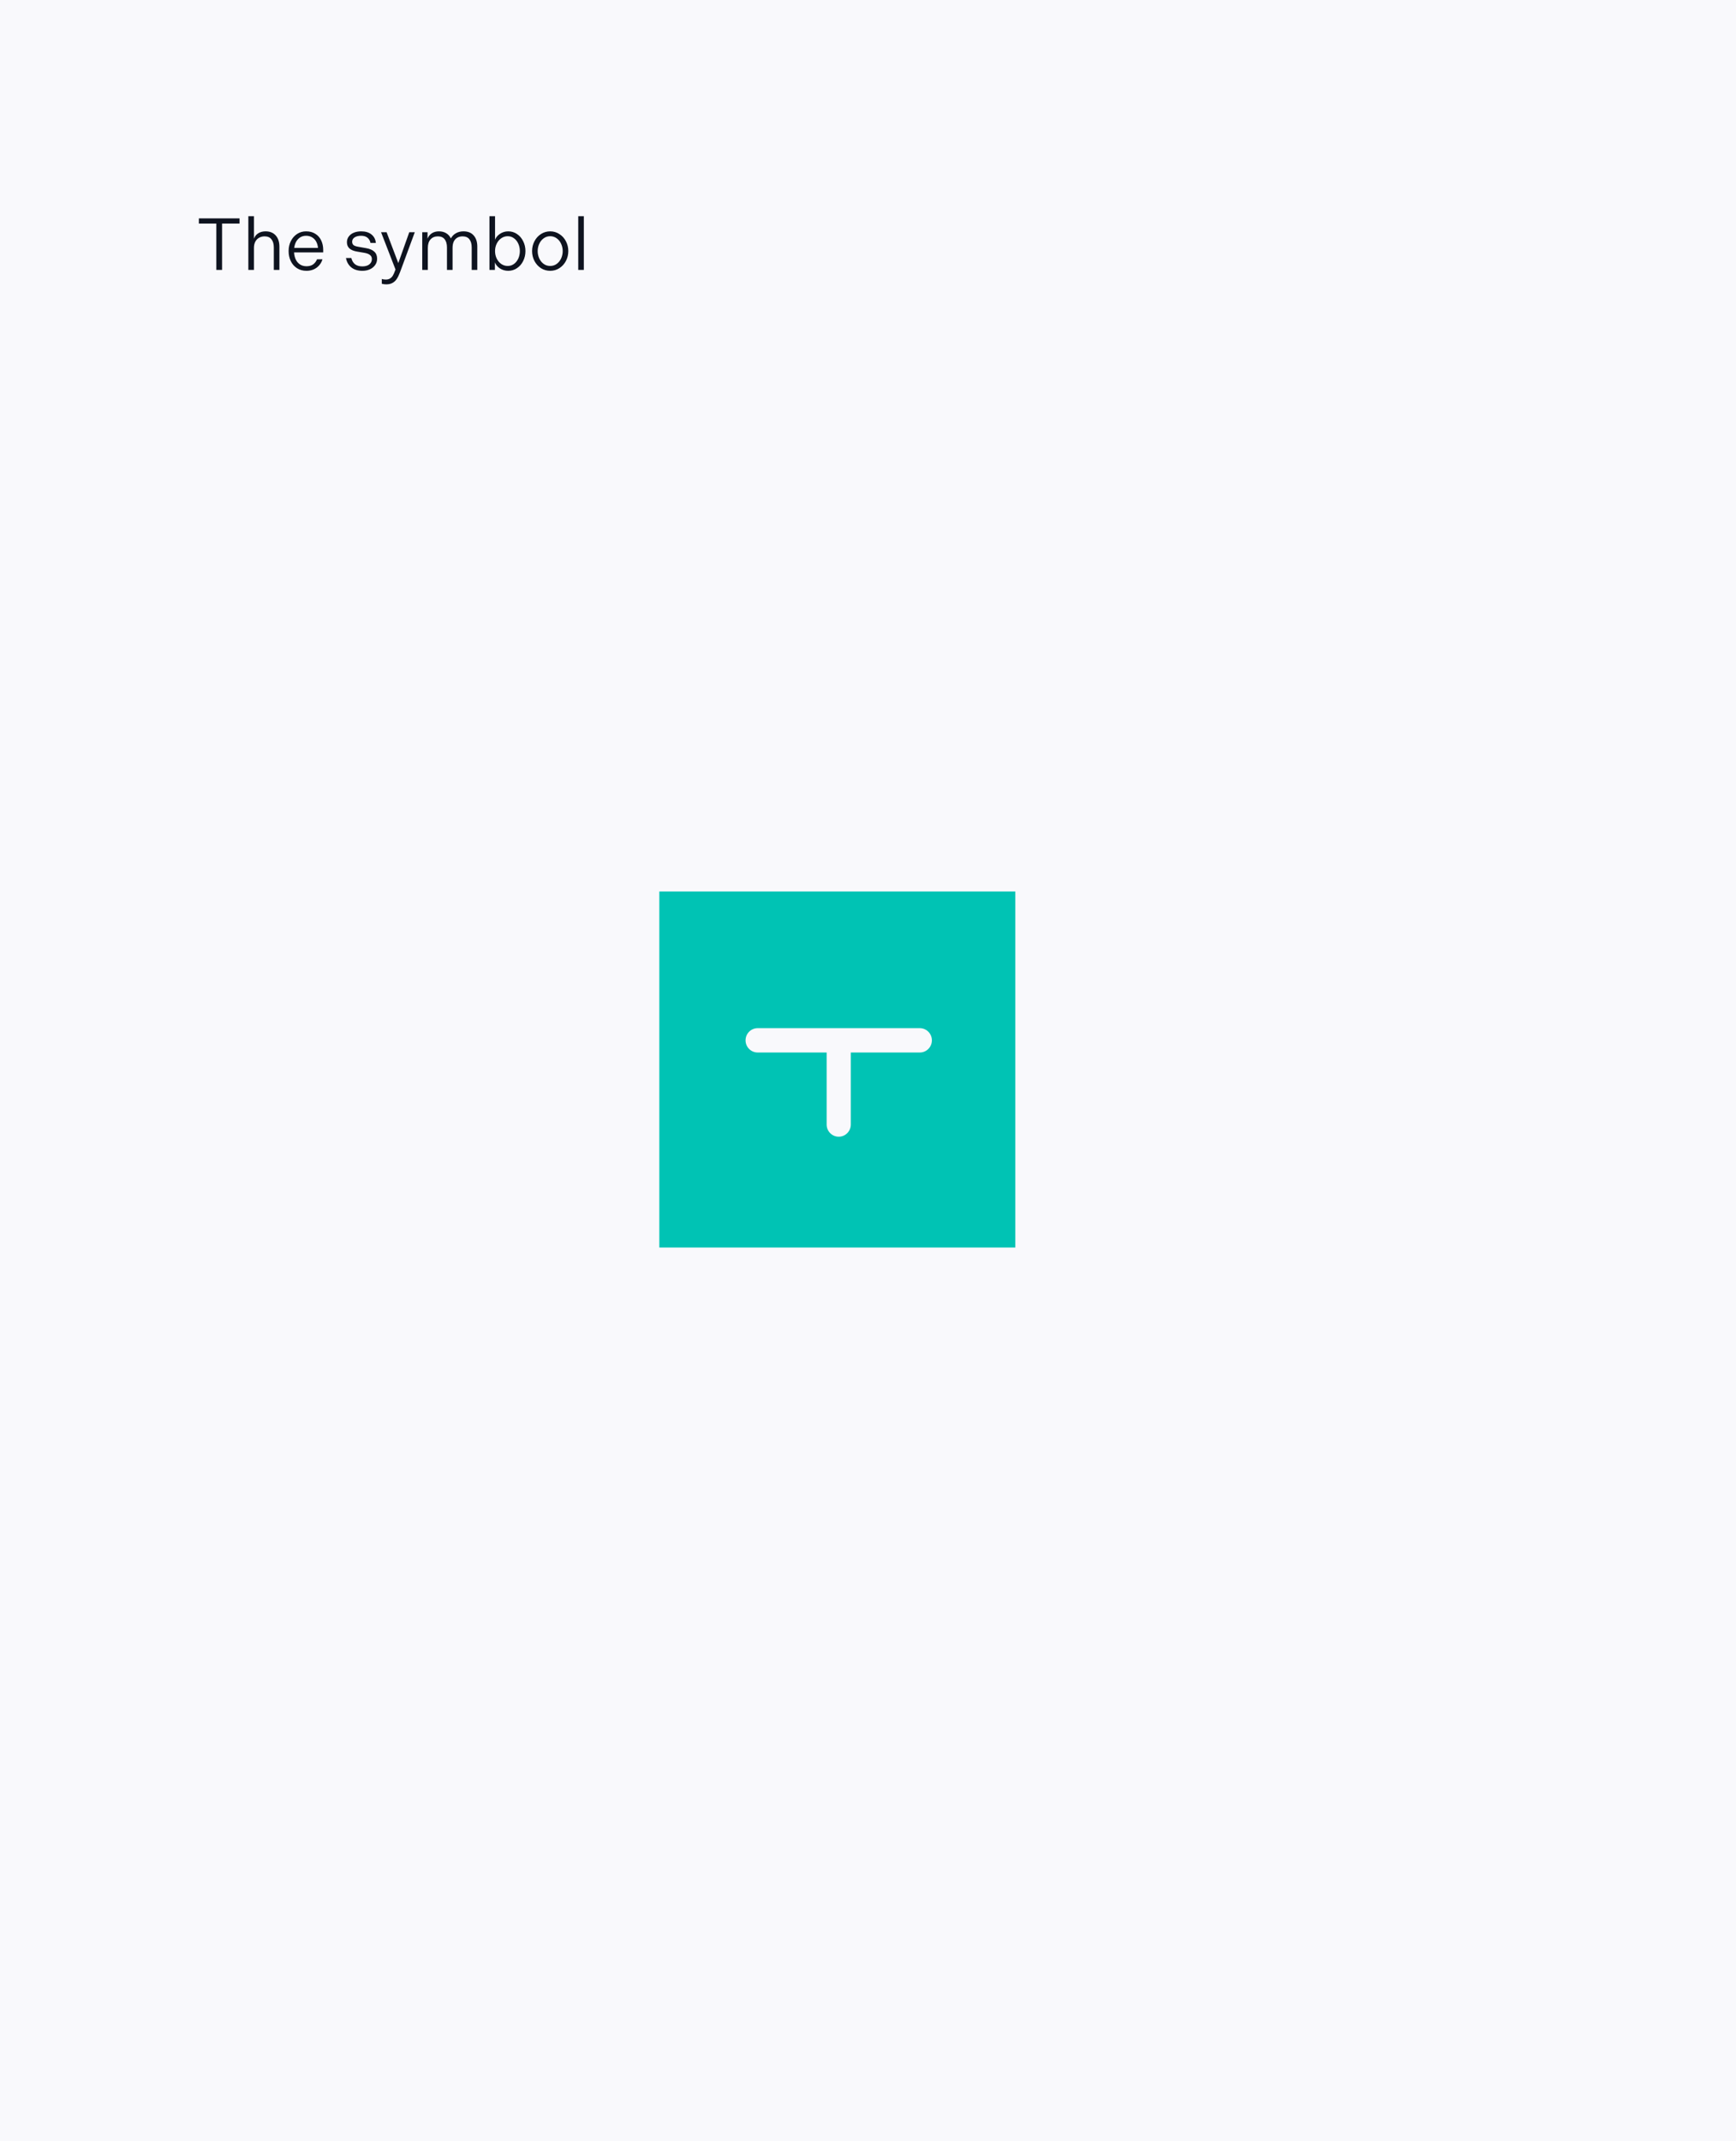 <svg width="566" height="698" viewBox="0 0 566 698" fill="none" xmlns="http://www.w3.org/2000/svg">
<rect width="566" height="698" fill="#F9F9FC"/>
<path d="M70.528 72.88H64.84V71.2H78.088V72.88H72.4V88H70.528V72.88ZM80.97 70.48H82.794V77.824C83.066 77.056 83.538 76.464 84.21 76.048C84.882 75.632 85.674 75.424 86.586 75.424C87.994 75.424 89.098 75.872 89.898 76.768C90.698 77.664 91.098 78.88 91.098 80.416V88H89.274V80.68C89.274 79.544 89.018 78.656 88.506 78.016C88.01 77.376 87.266 77.056 86.274 77.056C85.602 77.056 85.002 77.208 84.474 77.512C83.946 77.8 83.53 78.232 83.226 78.808C82.938 79.368 82.794 80.04 82.794 80.824V88H80.97V70.48ZM94.096 81.856C94.096 80.64 94.344 79.544 94.84 78.568C95.336 77.592 96.016 76.824 96.88 76.264C97.744 75.704 98.72 75.424 99.808 75.424C100.992 75.424 102 75.696 102.832 76.24C103.68 76.768 104.312 77.488 104.728 78.4C105.16 79.312 105.376 80.328 105.376 81.448V82.288H95.872C95.92 83.136 96.104 83.904 96.424 84.592C96.744 85.264 97.2 85.8 97.792 86.2C98.4 86.6 99.112 86.8 99.928 86.8C100.808 86.8 101.528 86.6 102.088 86.2C102.648 85.784 103.072 85.232 103.36 84.544H105.136C104.912 85.296 104.552 85.952 104.056 86.512C103.576 87.072 102.976 87.512 102.256 87.832C101.552 88.136 100.776 88.288 99.928 88.288C98.728 88.288 97.688 88 96.808 87.424C95.928 86.848 95.256 86.072 94.792 85.096C94.328 84.12 94.096 83.04 94.096 81.856ZM103.672 80.824C103.608 80.056 103.416 79.376 103.096 78.784C102.776 78.192 102.336 77.728 101.776 77.392C101.216 77.04 100.552 76.864 99.784 76.864C99.064 76.864 98.424 77.04 97.864 77.392C97.32 77.744 96.88 78.216 96.544 78.808C96.224 79.4 96.016 80.072 95.92 80.824H103.672ZM118.15 88.288C116.678 88.288 115.478 87.92 114.55 87.184C113.622 86.432 113.038 85.408 112.798 84.112H114.55C114.742 84.96 115.134 85.632 115.726 86.128C116.334 86.608 117.142 86.848 118.15 86.848C119.094 86.848 119.846 86.632 120.406 86.2C120.966 85.752 121.246 85.168 121.246 84.448C121.246 83.904 121.046 83.472 120.646 83.152C120.262 82.816 119.654 82.576 118.822 82.432L116.446 82.024C115.358 81.848 114.526 81.512 113.95 81.016C113.39 80.504 113.11 79.824 113.11 78.976C113.11 78.256 113.31 77.632 113.71 77.104C114.11 76.56 114.662 76.144 115.366 75.856C116.07 75.568 116.87 75.424 117.766 75.424C119.158 75.424 120.27 75.76 121.102 76.432C121.95 77.104 122.43 78.024 122.542 79.192H120.79C120.662 78.504 120.342 77.944 119.83 77.512C119.318 77.08 118.622 76.864 117.742 76.864C116.862 76.864 116.15 77.04 115.606 77.392C115.078 77.744 114.814 78.216 114.814 78.808C114.814 79.288 114.966 79.656 115.27 79.912C115.574 80.152 116.11 80.336 116.878 80.464L119.35 80.896C120.55 81.104 121.446 81.488 122.038 82.048C122.646 82.608 122.95 83.376 122.95 84.352C122.95 85.136 122.734 85.824 122.302 86.416C121.886 87.008 121.31 87.472 120.574 87.808C119.854 88.128 119.046 88.288 118.15 88.288ZM125.923 92.704C125.443 92.704 124.963 92.64 124.483 92.512V90.952C124.899 91.08 125.331 91.144 125.779 91.144C126.339 91.144 126.803 91.024 127.171 90.784C127.539 90.56 127.843 90.248 128.083 89.848C128.323 89.448 128.563 88.912 128.803 88.24L128.947 87.856L124.243 75.712H126.043L129.859 85.768L133.435 75.712H135.235L130.699 88L130.411 88.768C130.091 89.632 129.747 90.344 129.379 90.904C129.011 91.48 128.547 91.92 127.987 92.224C127.427 92.544 126.739 92.704 125.923 92.704ZM137.665 75.712H139.393V77.824C139.665 77.088 140.121 76.504 140.761 76.072C141.417 75.64 142.193 75.424 143.089 75.424C144.017 75.424 144.809 75.624 145.465 76.024C146.137 76.424 146.649 76.992 147.001 77.728C147.385 77.008 147.929 76.448 148.633 76.048C149.353 75.632 150.177 75.424 151.105 75.424C152.561 75.424 153.673 75.872 154.441 76.768C155.225 77.648 155.617 78.856 155.617 80.392V88H153.793V80.68C153.793 79.544 153.545 78.656 153.049 78.016C152.553 77.376 151.809 77.056 150.817 77.056C150.161 77.056 149.585 77.2 149.089 77.488C148.593 77.776 148.209 78.2 147.937 78.76C147.681 79.32 147.553 80.008 147.553 80.824V88H145.729V80.68C145.729 79.544 145.481 78.656 144.985 78.016C144.489 77.376 143.753 77.056 142.777 77.056C141.769 77.056 140.969 77.384 140.377 78.04C139.785 78.68 139.489 79.608 139.489 80.824V88H137.665V75.712ZM159.579 70.48H161.403V78.16C161.707 77.376 162.251 76.728 163.035 76.216C163.835 75.688 164.723 75.424 165.699 75.424C166.755 75.424 167.707 75.712 168.555 76.288C169.419 76.864 170.091 77.648 170.571 78.64C171.067 79.616 171.315 80.688 171.315 81.856C171.315 83.024 171.067 84.104 170.571 85.096C170.091 86.072 169.419 86.848 168.555 87.424C167.707 88 166.755 88.288 165.699 88.288C164.707 88.288 163.811 88.032 163.011 87.52C162.211 86.992 161.659 86.336 161.355 85.552V88H159.579V70.48ZM161.403 81.856C161.403 82.72 161.579 83.528 161.931 84.28C162.299 85.016 162.795 85.608 163.419 86.056C164.059 86.488 164.763 86.704 165.531 86.704C166.299 86.704 166.979 86.488 167.571 86.056C168.179 85.608 168.651 85.016 168.987 84.28C169.323 83.528 169.491 82.72 169.491 81.856C169.491 80.992 169.323 80.192 168.987 79.456C168.651 78.704 168.179 78.112 167.571 77.68C166.979 77.232 166.299 77.008 165.531 77.008C164.763 77.008 164.059 77.232 163.419 77.68C162.795 78.112 162.299 78.704 161.931 79.456C161.579 80.192 161.403 80.992 161.403 81.856ZM179.382 88.288C178.278 88.288 177.27 88 176.358 87.424C175.462 86.832 174.758 86.048 174.246 85.072C173.734 84.08 173.478 83.008 173.478 81.856C173.478 80.704 173.734 79.64 174.246 78.664C174.758 77.672 175.462 76.888 176.358 76.312C177.27 75.72 178.278 75.424 179.382 75.424C180.486 75.424 181.486 75.72 182.382 76.312C183.294 76.888 184.006 77.672 184.518 78.664C185.03 79.64 185.286 80.704 185.286 81.856C185.286 83.008 185.03 84.08 184.518 85.072C184.006 86.048 183.294 86.832 182.382 87.424C181.486 88 180.486 88.288 179.382 88.288ZM179.382 86.704C180.182 86.704 180.894 86.48 181.518 86.032C182.142 85.568 182.622 84.968 182.958 84.232C183.294 83.48 183.462 82.688 183.462 81.856C183.462 81.024 183.294 80.24 182.958 79.504C182.622 78.752 182.142 78.152 181.518 77.704C180.894 77.24 180.182 77.008 179.382 77.008C178.582 77.008 177.87 77.24 177.246 77.704C176.622 78.152 176.142 78.752 175.806 79.504C175.47 80.24 175.302 81.024 175.302 81.856C175.302 82.688 175.47 83.48 175.806 84.232C176.142 84.968 176.622 85.568 177.246 86.032C177.87 86.48 178.582 86.704 179.382 86.704ZM188.527 70.48H190.351V88H188.527V70.48Z" fill="#0E131F"/>
<g clip-path="url(#clip0_1367_1902)">
<rect width="116.069" height="116.069" transform="translate(214.965 290.631)" fill="#00C3B4"/>
<path fill-rule="evenodd" clip-rule="evenodd" d="M299.891 335.194C302.067 335.194 303.831 336.97 303.831 339.161C303.831 341.351 302.067 343.129 299.891 343.129H277.395V366.613C277.395 368.804 275.63 370.58 273.456 370.58C271.28 370.58 269.516 368.804 269.516 366.613V343.129H247.018C244.844 343.129 243.079 341.351 243.079 339.161C243.079 336.97 244.844 335.194 247.018 335.194H299.891Z" fill="#F9F9FC"/>
</g>
<defs>
<clipPath id="clip0_1367_1902">
<rect width="116.069" height="116.069" fill="white" transform="translate(214.965 290.631)"/>
</clipPath>
</defs>
</svg>

